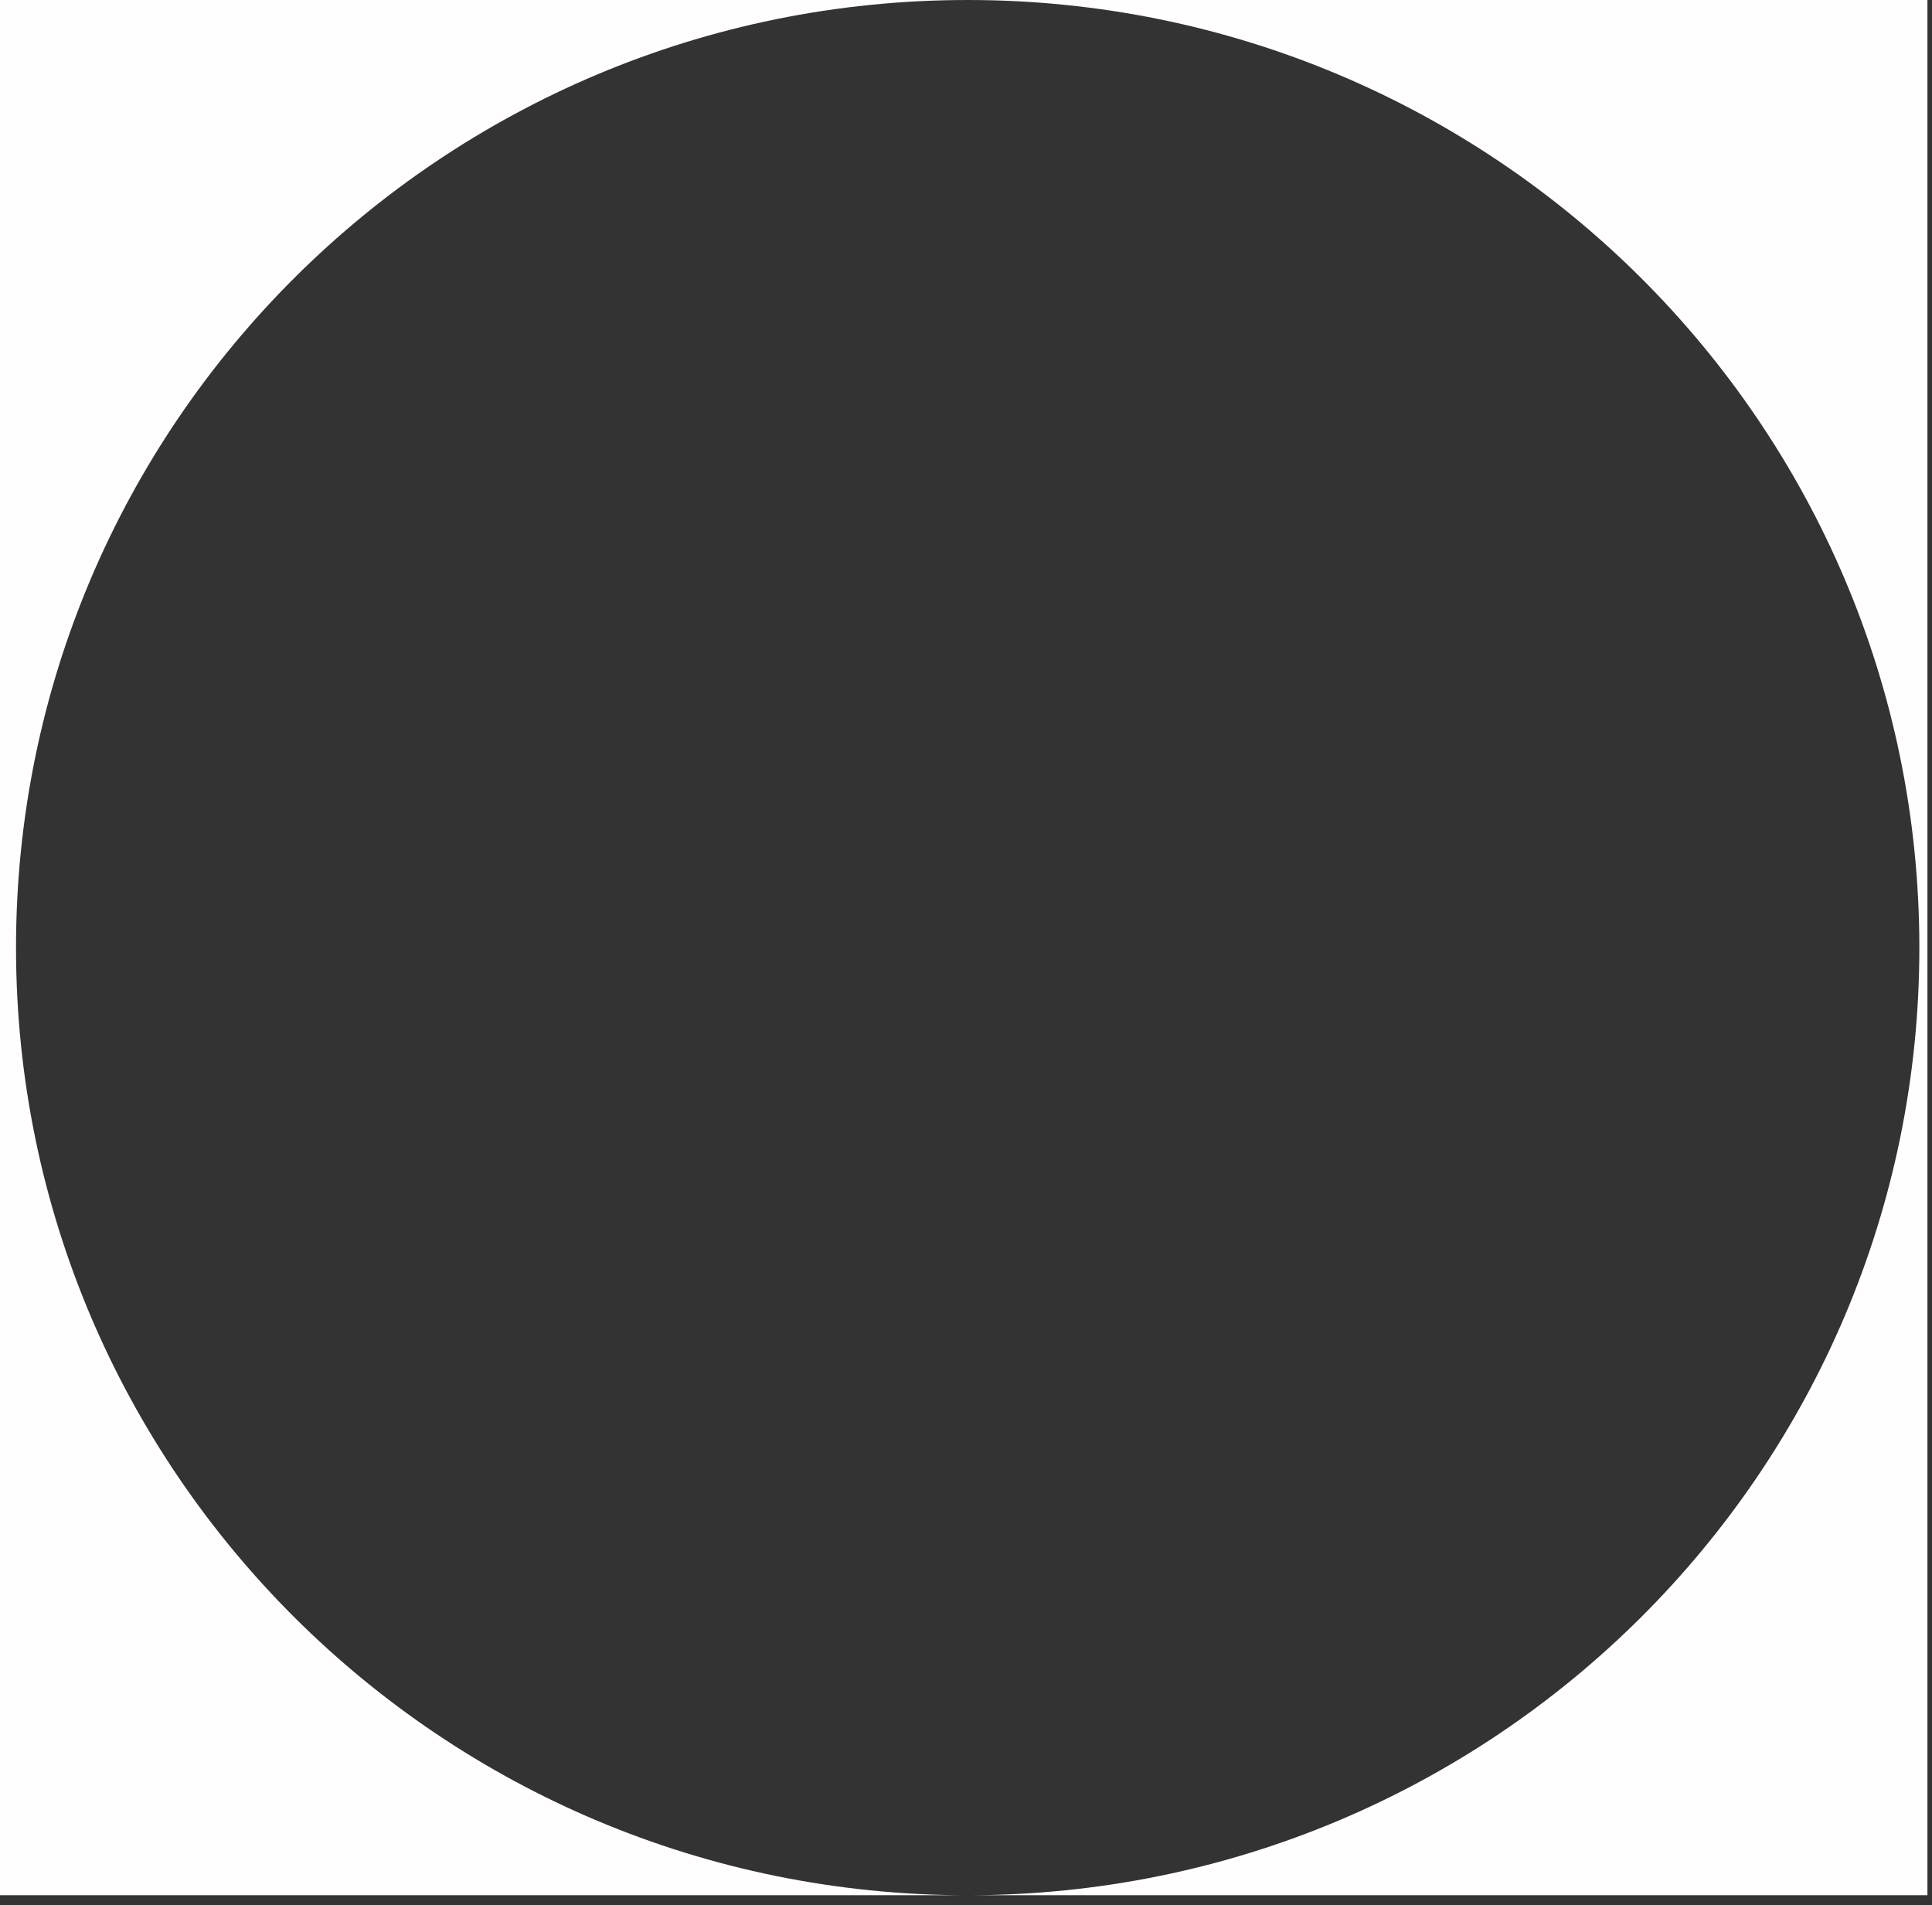<?xml version="1.0" encoding="UTF-8" standalone="no"?><svg width='72' height='71' viewBox='0 0 72 71' fill='none' xmlns='http://www.w3.org/2000/svg'>
<rect x="0" y="0" width="72" height="71" fill="#333333" stroke="none"/>
<path fill-rule='evenodd' clip-rule='evenodd' d='M36.063 0H0V70.628H36.063H71.83V0H36.063ZM36.063 0C55.651 0 71.529 15.81 71.529 35.314C71.529 54.817 55.651 70.628 36.063 70.628C16.475 70.628 0.597 54.817 0.597 35.314C0.597 15.81 16.475 0 36.063 0Z' fill='#FFFDFD'/>
</svg>
